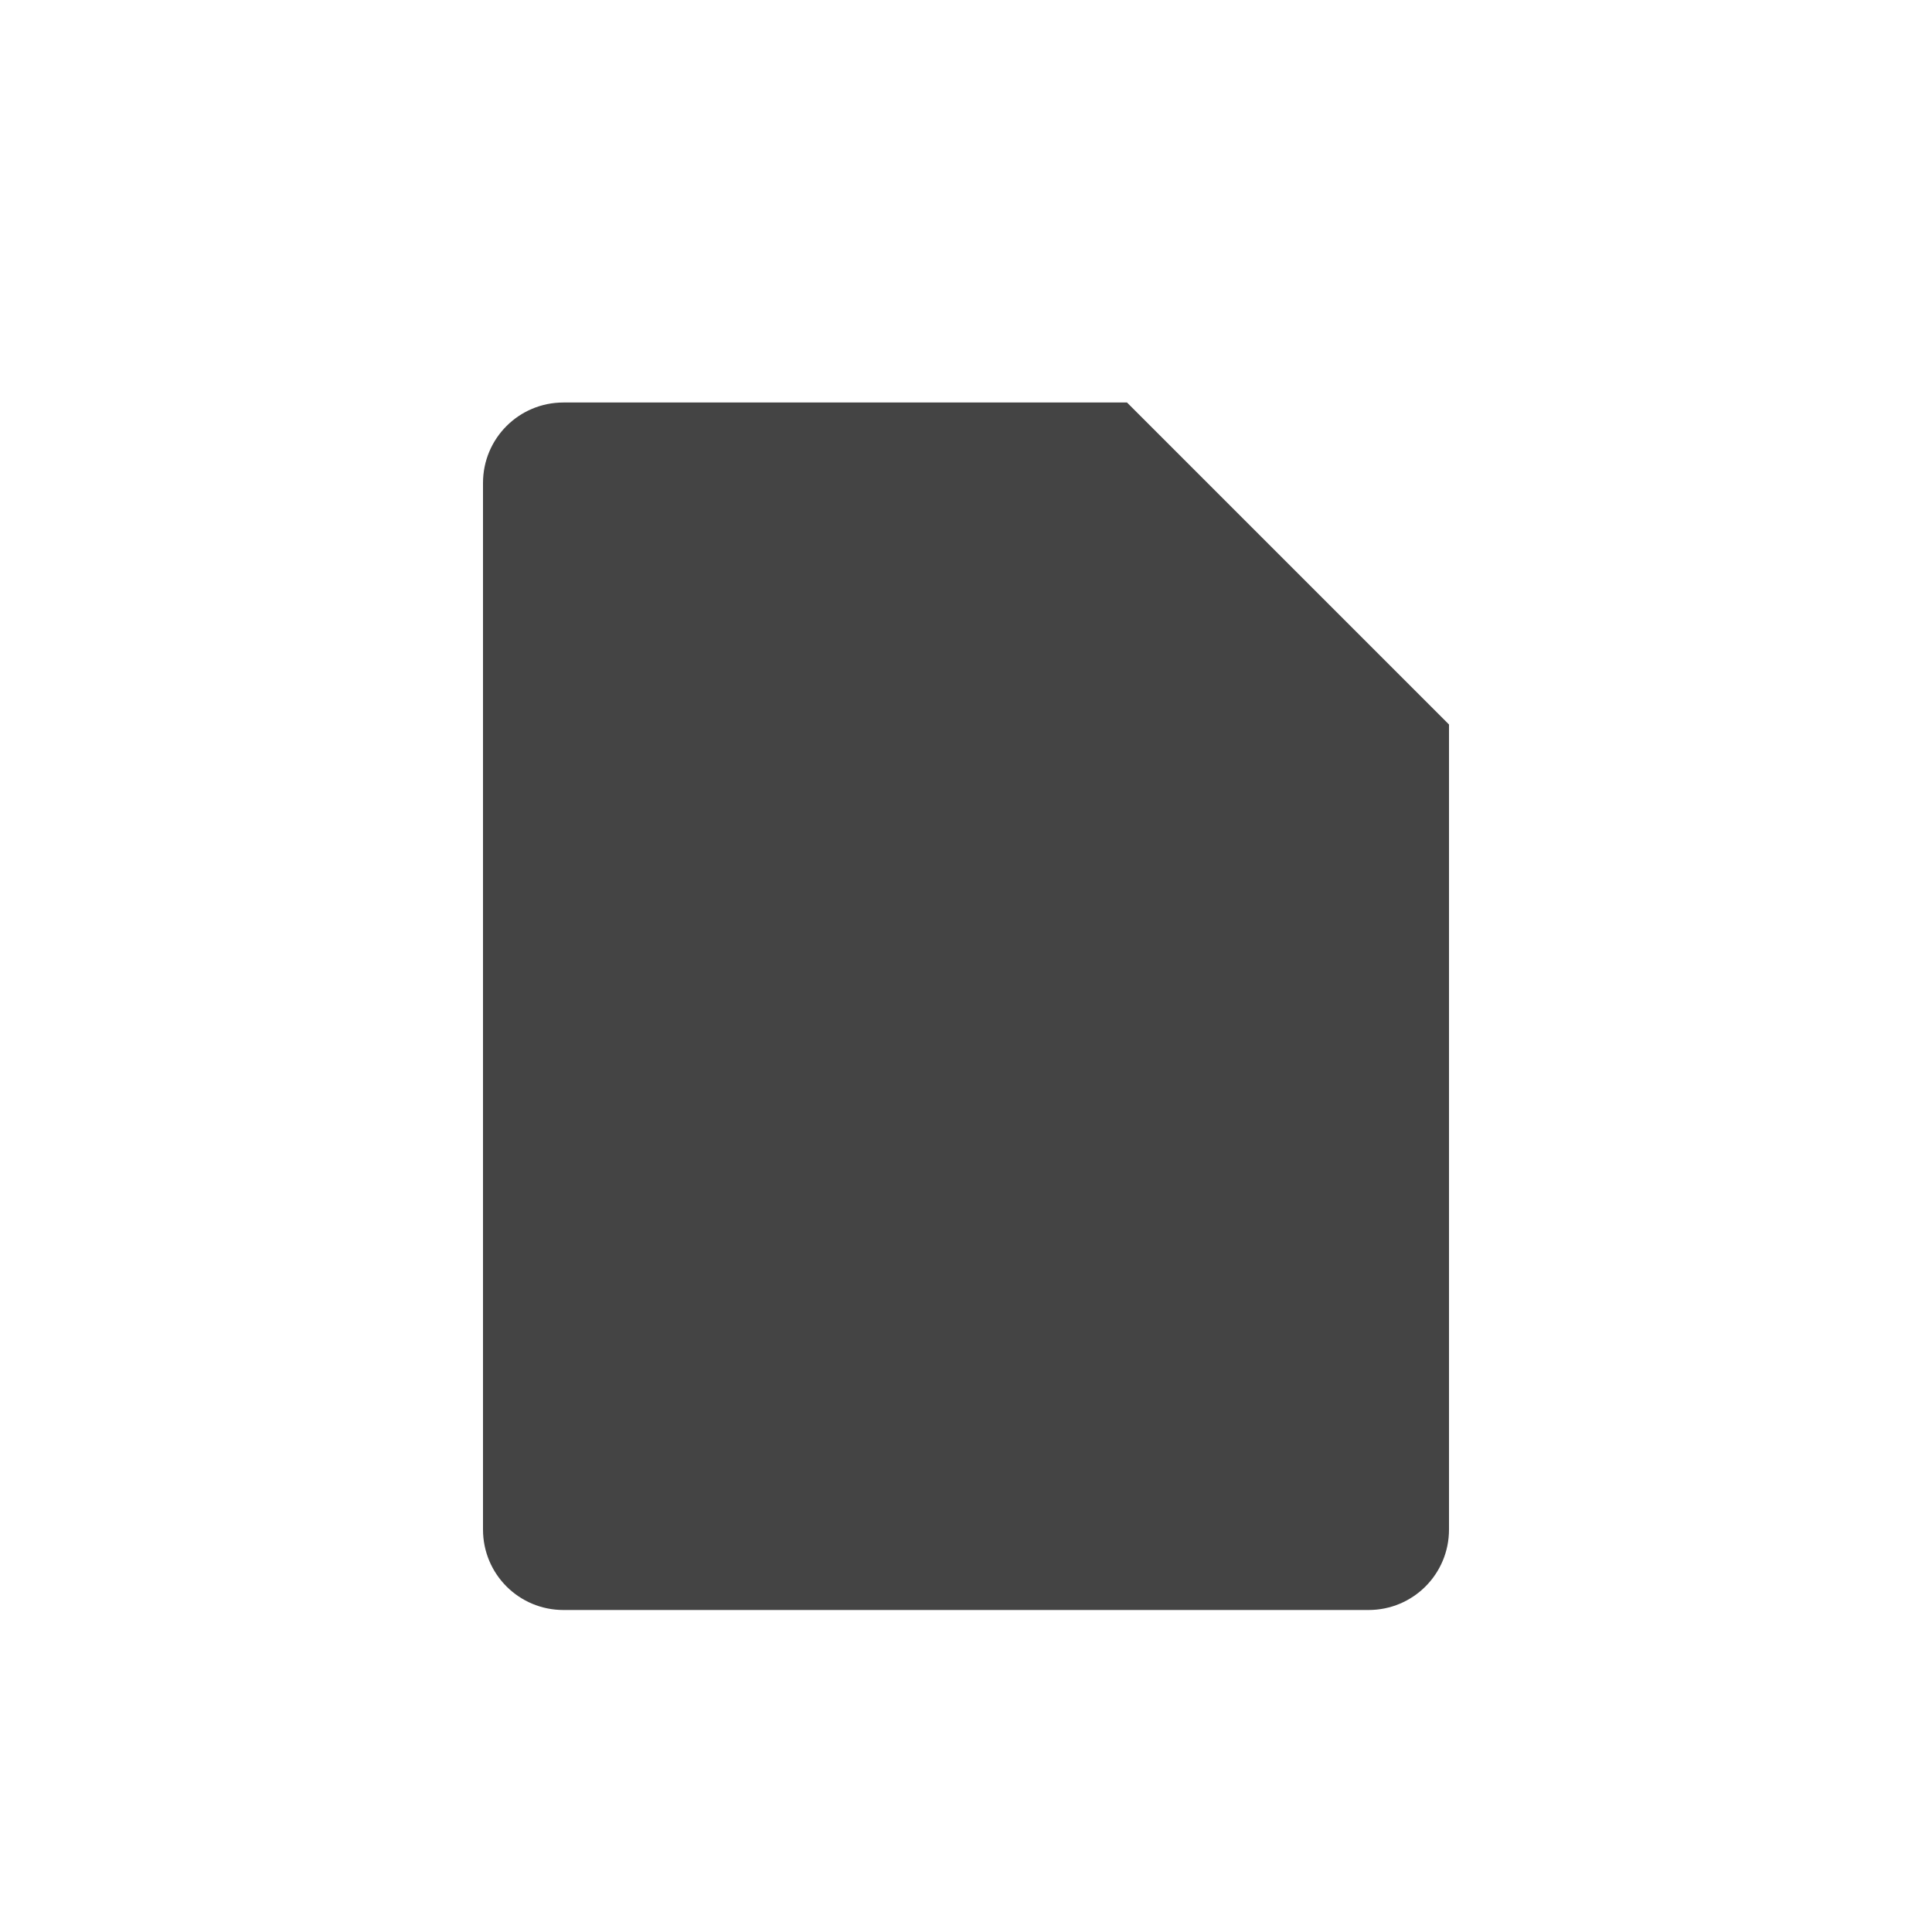 <svg xmlns="http://www.w3.org/2000/svg" width="24" height="24" version="1.1">
 <defs>
  <style id="current-color-scheme" type="text/css">
   .ColorScheme-Text { color:#444444; } .ColorScheme-Highlight { color:#4285f4; } .ColorScheme-NeutralText { color:#ff9800; } .ColorScheme-PositiveText { color:#4caf50; } .ColorScheme-NegativeText { color:#f44336; }
  </style>
 </defs>
 <path style="fill:currentColor" class="ColorScheme-Text" d="M 7,5 C 6.446,5 6,5.446 6,6 v 13 c 0,0.554 0.446,1 1,1 h 10 c 0.554,0 1,-0.446 1,-1 V 9 L 14,5 Z"/>
</svg>
